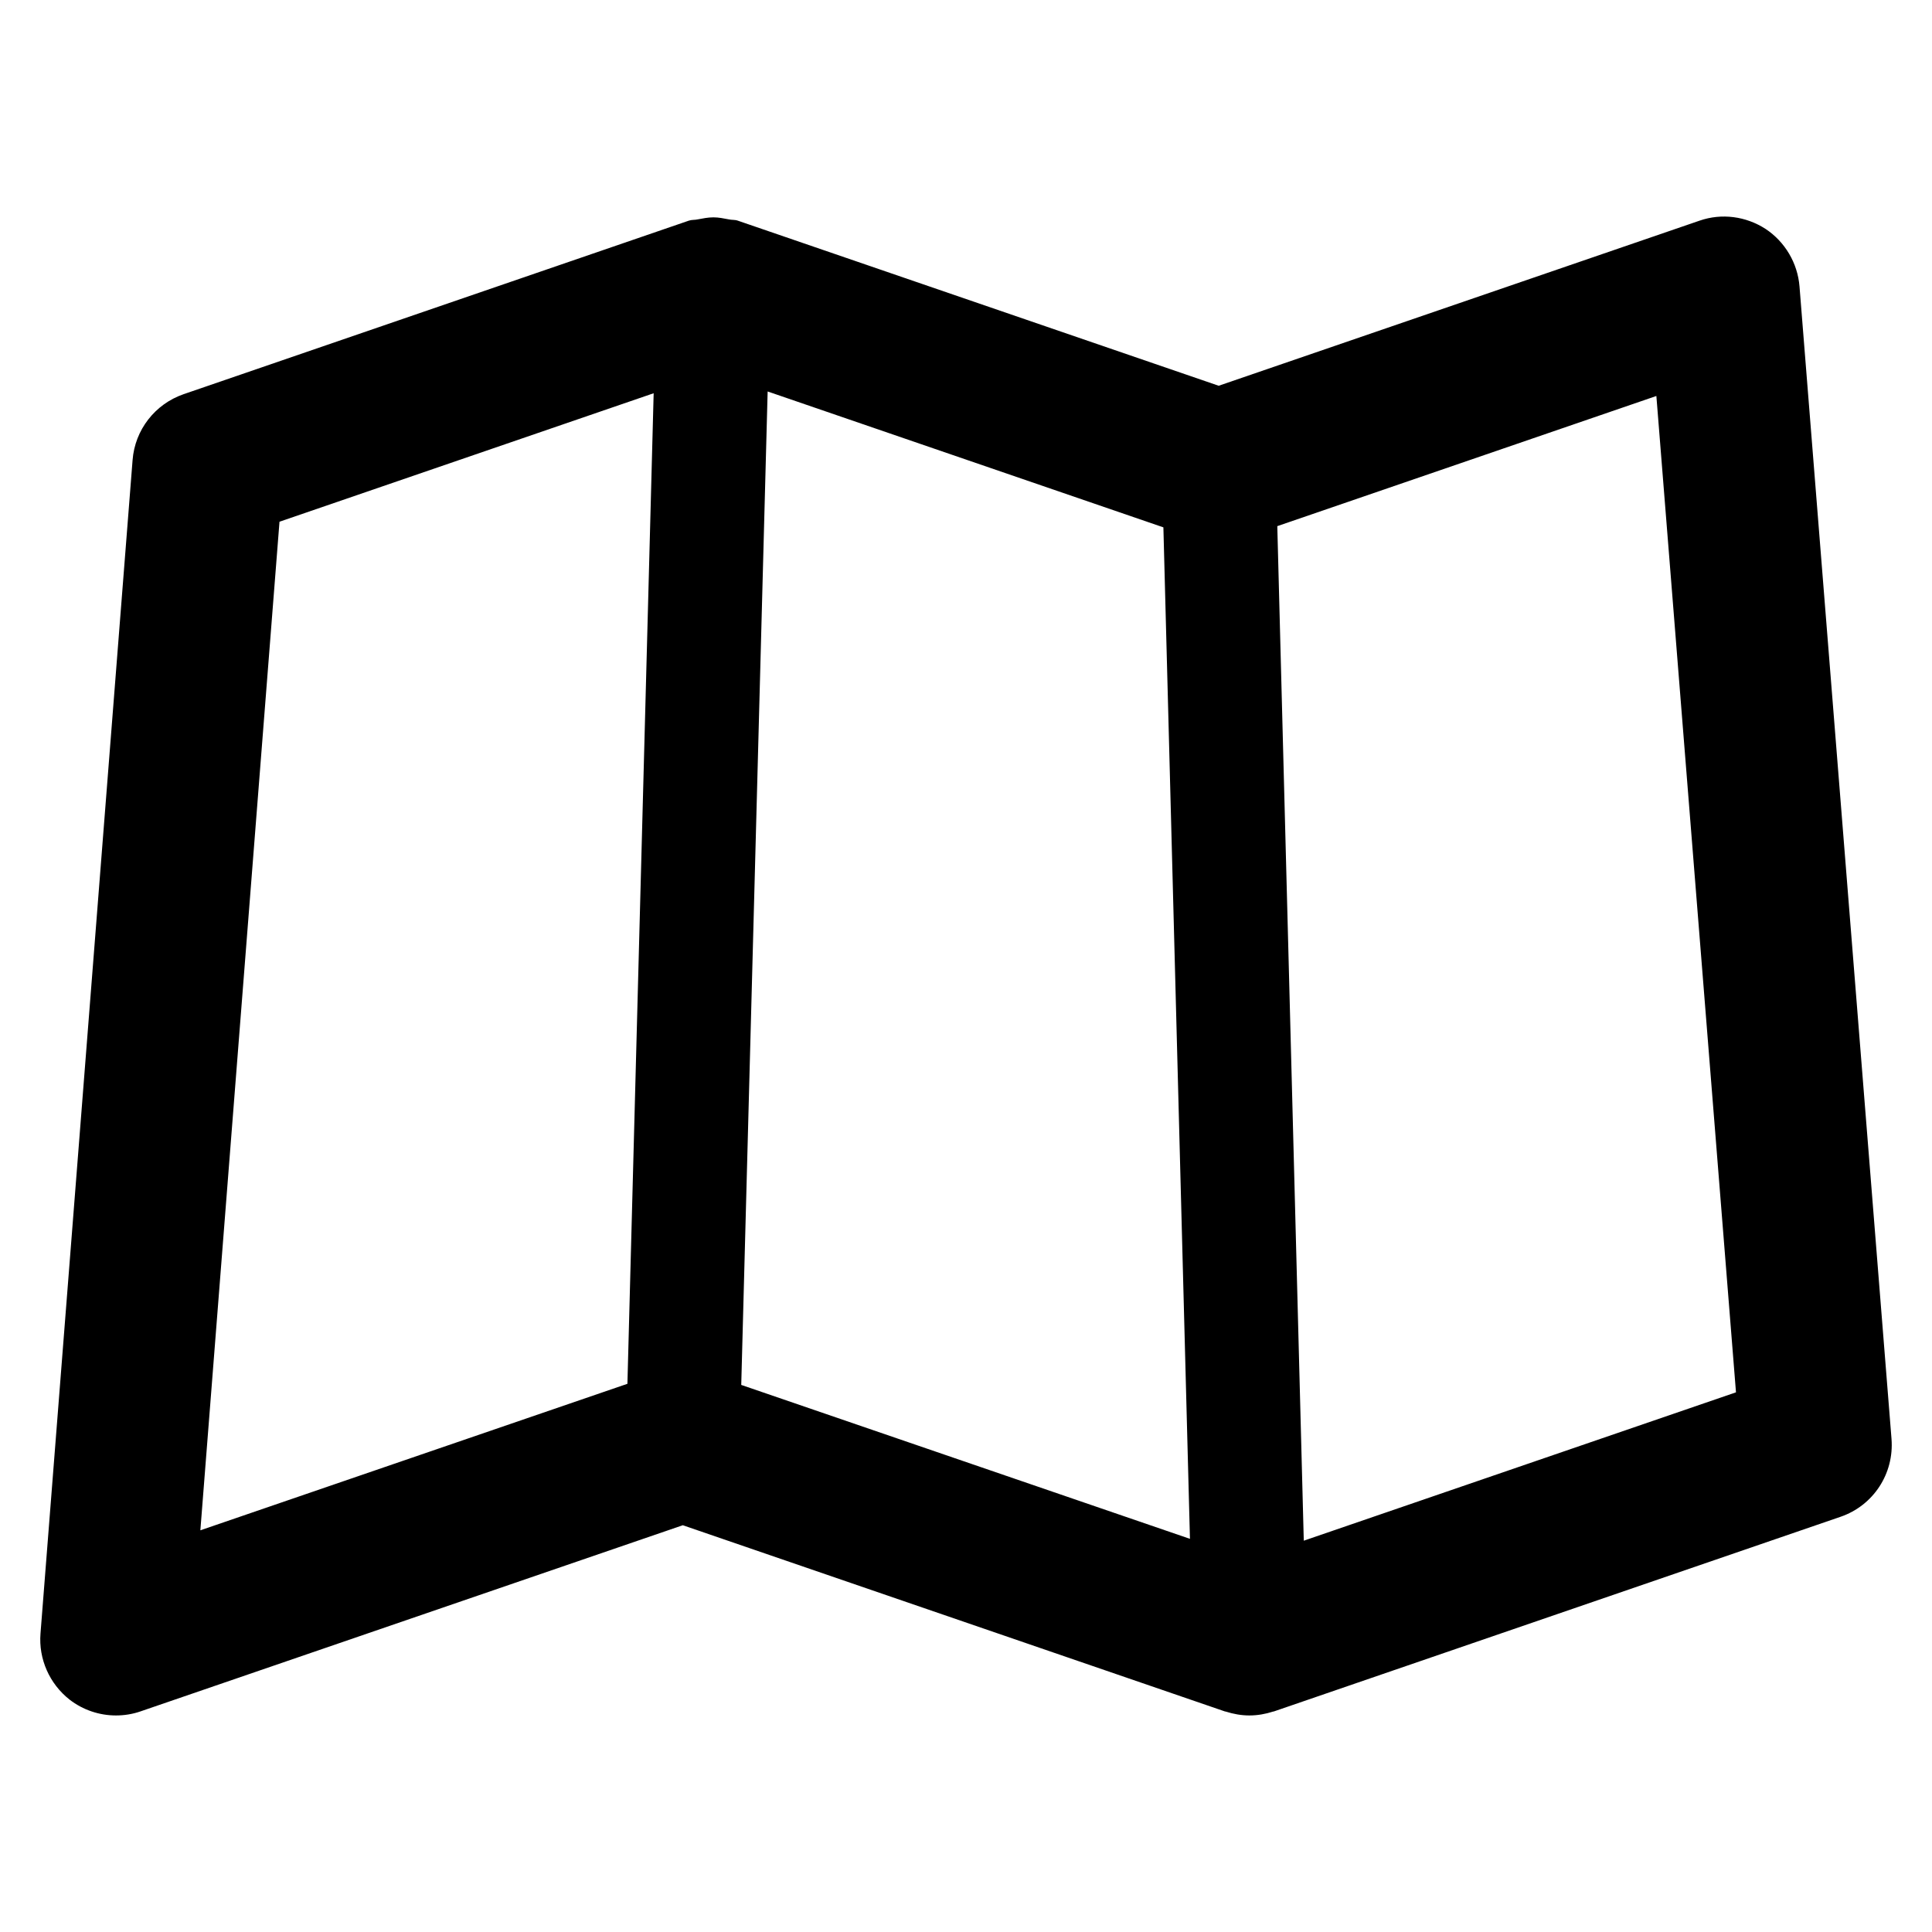 <?xml version="1.0" encoding="utf-8"?>
<svg id="map" viewBox="0 0 24 24" xmlns="http://www.w3.org/2000/svg">
  <path d="M 16.196 19.139 L 15.867 6.536 L 20.576 4.919 L 21.565 17.296 L 16.196 19.139 Z M 3.472 6.481 L 8.12 4.885 L 7.794 17.19 L 2.489 19.01 L 3.472 6.481 Z M 9.208 17.204 L 9.536 4.863 L 14.452 6.551 L 14.782 19.116 L 9.208 17.204 Z M 22.354 3.557 C 22.33 3.267 22.174 3.004 21.933 2.844 C 21.688 2.686 21.388 2.646 21.113 2.741 L 15.139 4.792 L 9.165 2.741 C 9.129 2.728 9.091 2.734 9.053 2.725 C 8.989 2.713 8.928 2.7 8.863 2.7 C 8.795 2.7 8.733 2.713 8.668 2.725 C 8.631 2.734 8.595 2.728 8.557 2.741 L 2.28 4.897 C 1.925 5.02 1.676 5.34 1.647 5.715 L 0.503 20.293 C 0.478 20.609 0.615 20.917 0.864 21.113 C 1.03 21.242 1.235 21.31 1.44 21.31 C 1.542 21.31 1.646 21.294 1.744 21.26 L 8.482 18.947 L 15.216 21.26 C 15.221 21.262 15.225 21.26 15.227 21.262 C 15.322 21.292 15.42 21.31 15.52 21.31 C 15.622 21.31 15.721 21.292 15.814 21.262 C 15.817 21.26 15.821 21.262 15.825 21.26 L 22.864 18.842 C 23.272 18.702 23.531 18.306 23.497 17.874 L 22.354 3.557 Z" />
</svg>